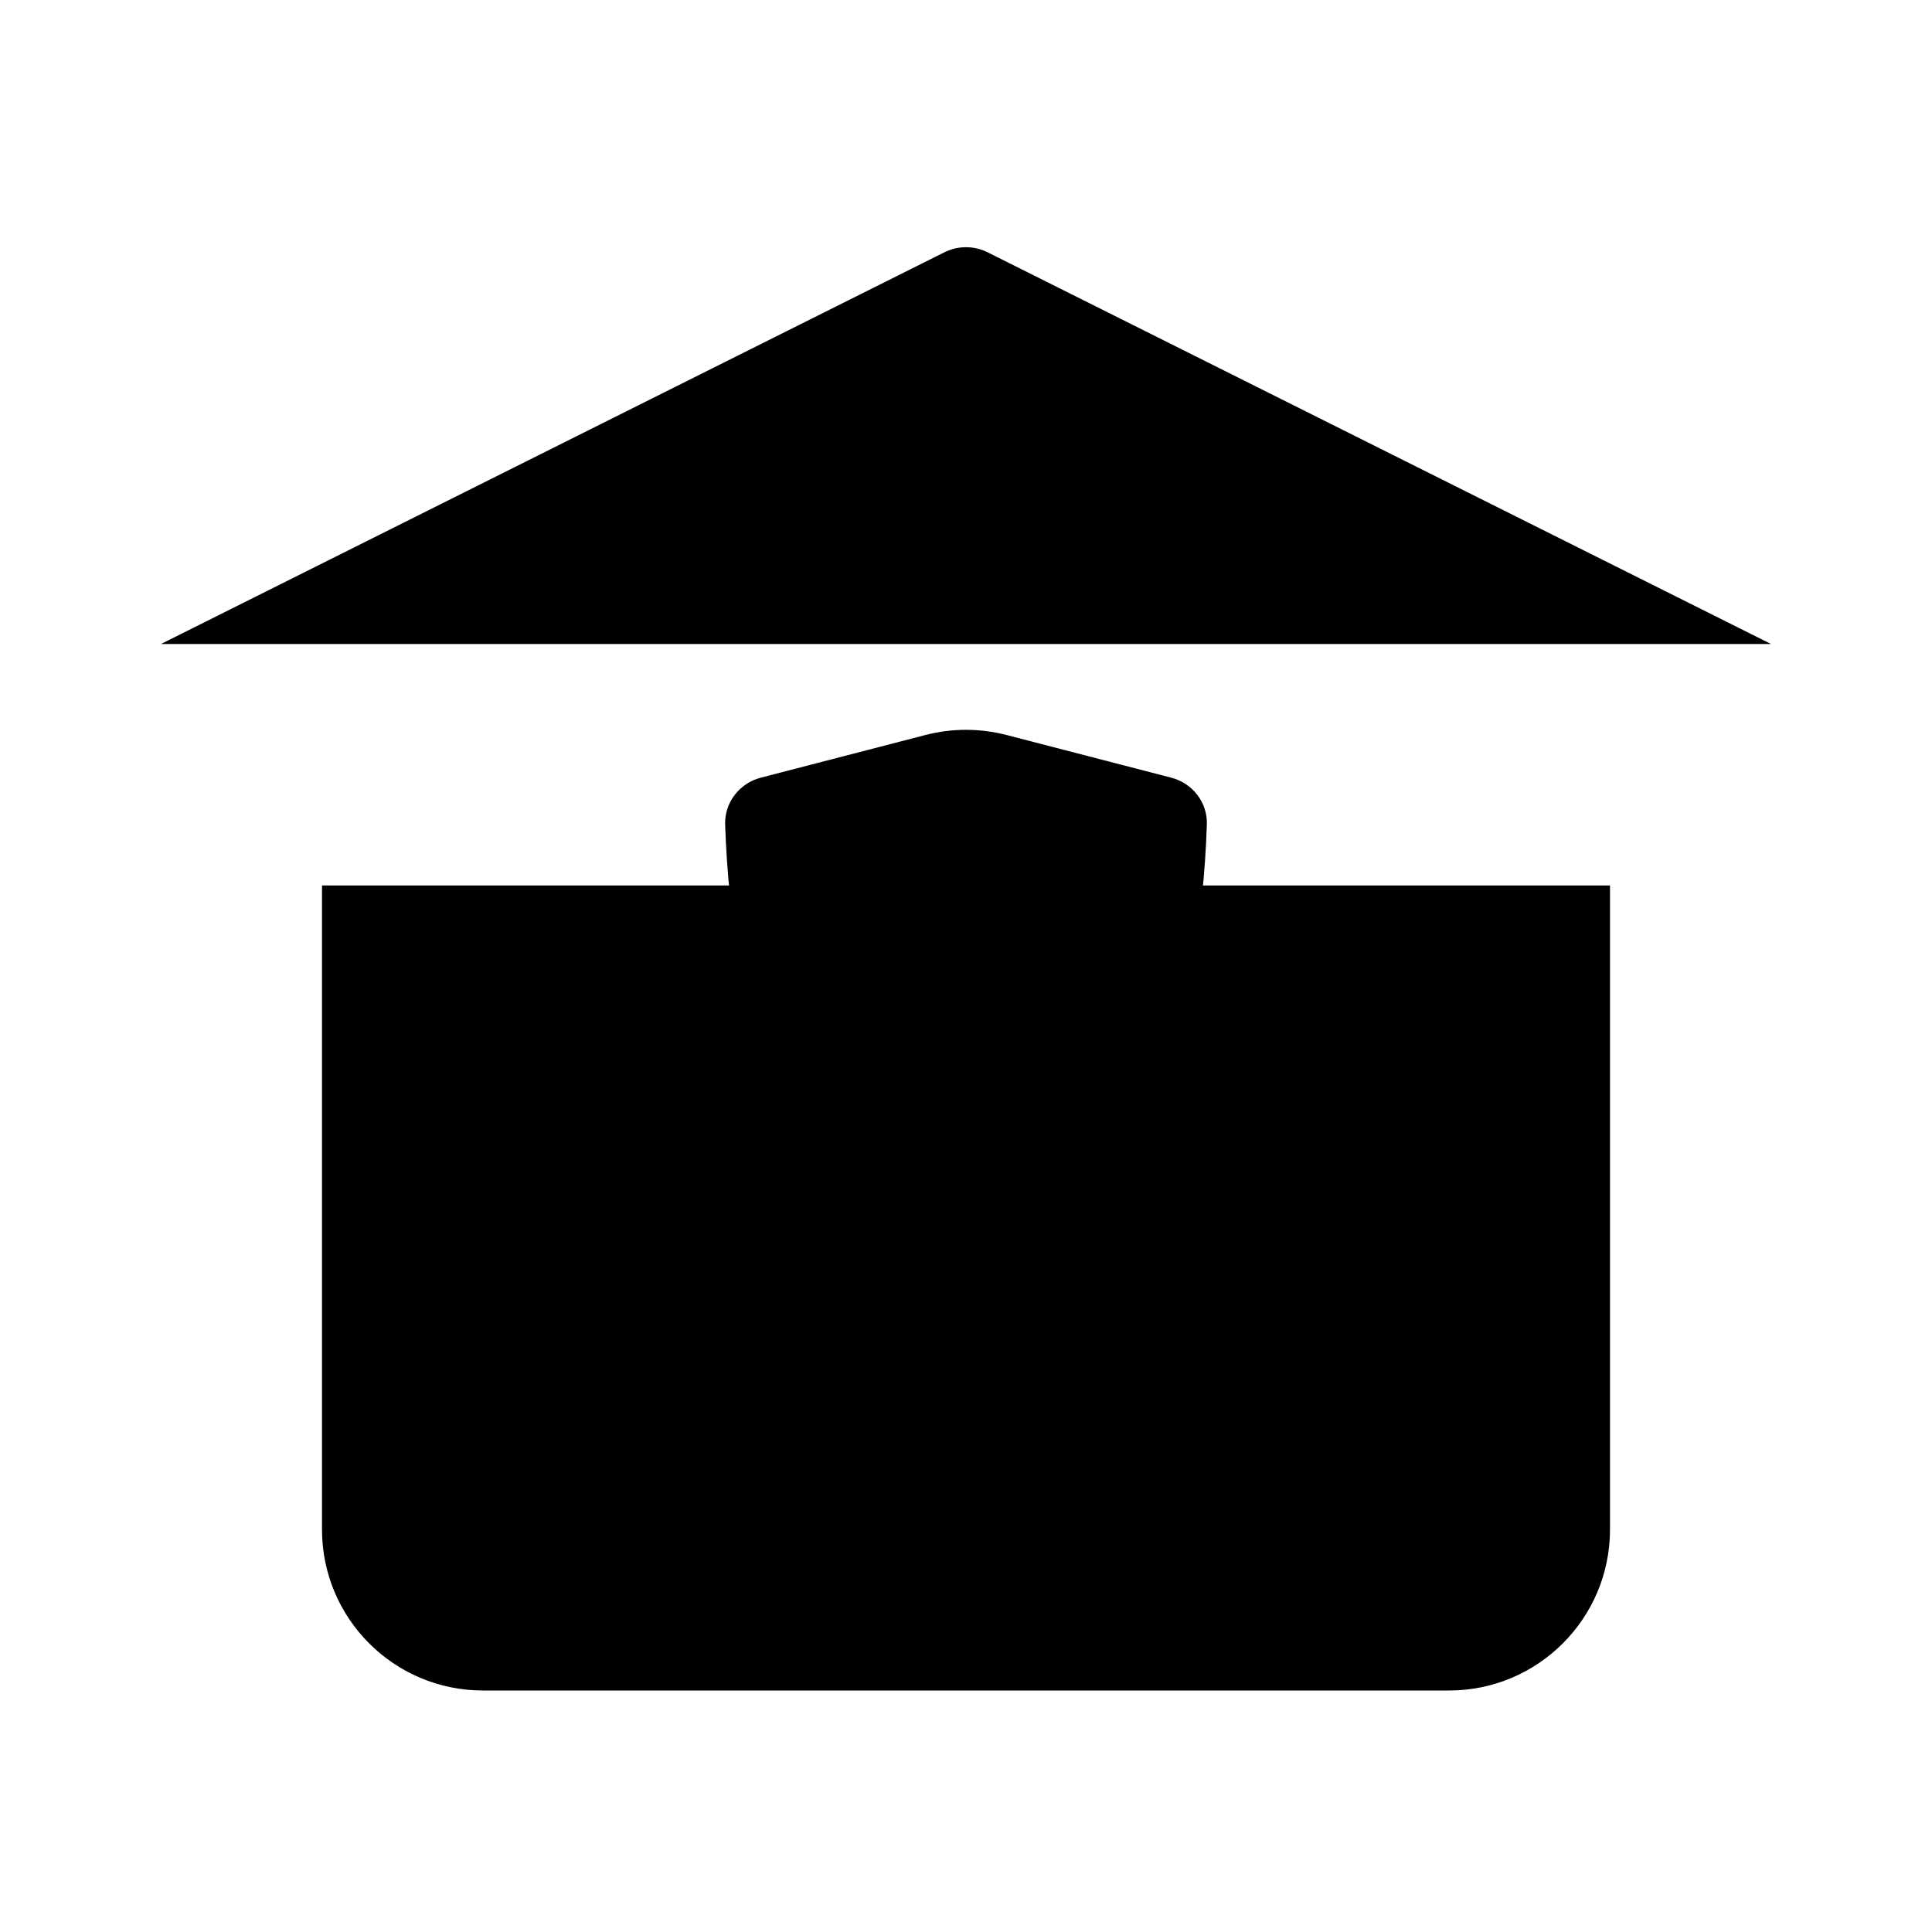 <svg class="pr-icon-iconoir" xmlns="http://www.w3.org/2000/svg" width="24" height="24" viewBox="0 0 24 24">
    <path d="M12.502 9.13L14.551 9.661C14.815 9.73 15.002 9.97 14.992 10.243C14.826 15.232 12 16 12 16C12 16 9.174 15.232 9.008 10.243C8.999 9.97 9.185 9.73 9.449 9.661L11.498 9.13C11.827 9.045 12.173 9.045 12.502 9.13Z"/>
    <path d="M2 8L11.732 3.134C11.901 3.05 12.099 3.05 12.268 3.134L22 8"/>
    <path d="M20 11V19C20 20.105 19.105 21 18 21H6C4.895 21 4 20.105 4 19V11"/>
</svg>
